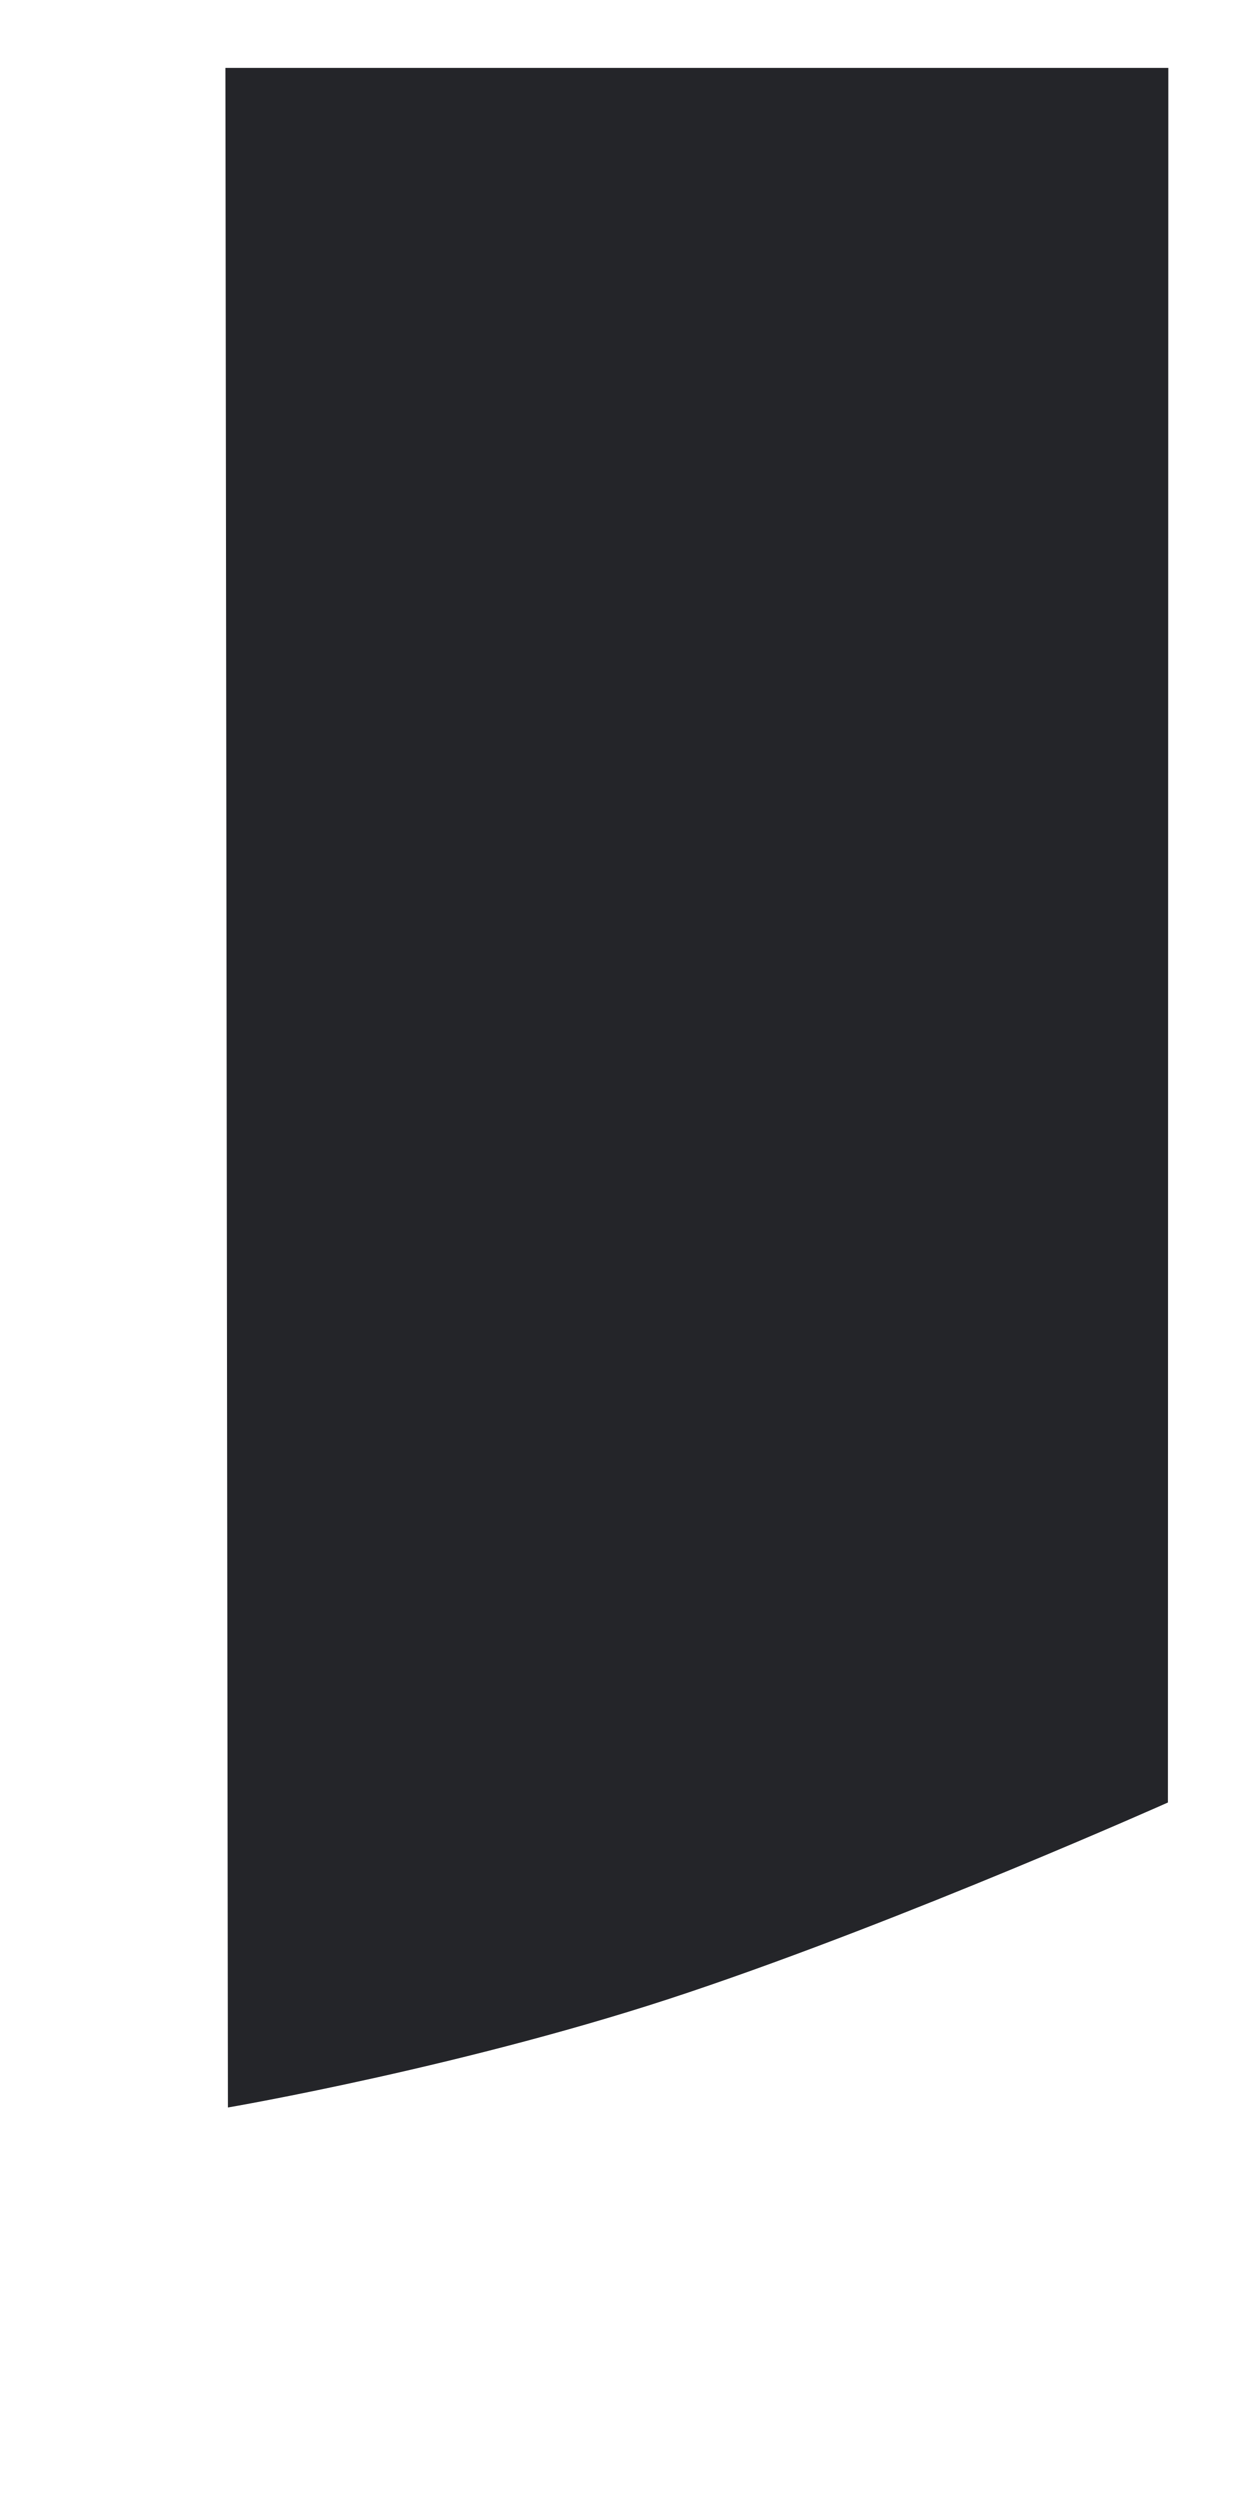 <?xml version="1.0" encoding="UTF-8" standalone="no"?><svg width='3' height='6' viewBox='0 0 3 6' fill='none' xmlns='http://www.w3.org/2000/svg'>
<path fill-rule='evenodd' clip-rule='evenodd' d='M0.547 5.058L0.541 0.163H2.804L2.803 4.326C2.803 4.326 2.178 4.605 1.655 4.781C1.131 4.958 0.547 5.058 0.547 5.058Z' fill='#242529'/>
</svg>
